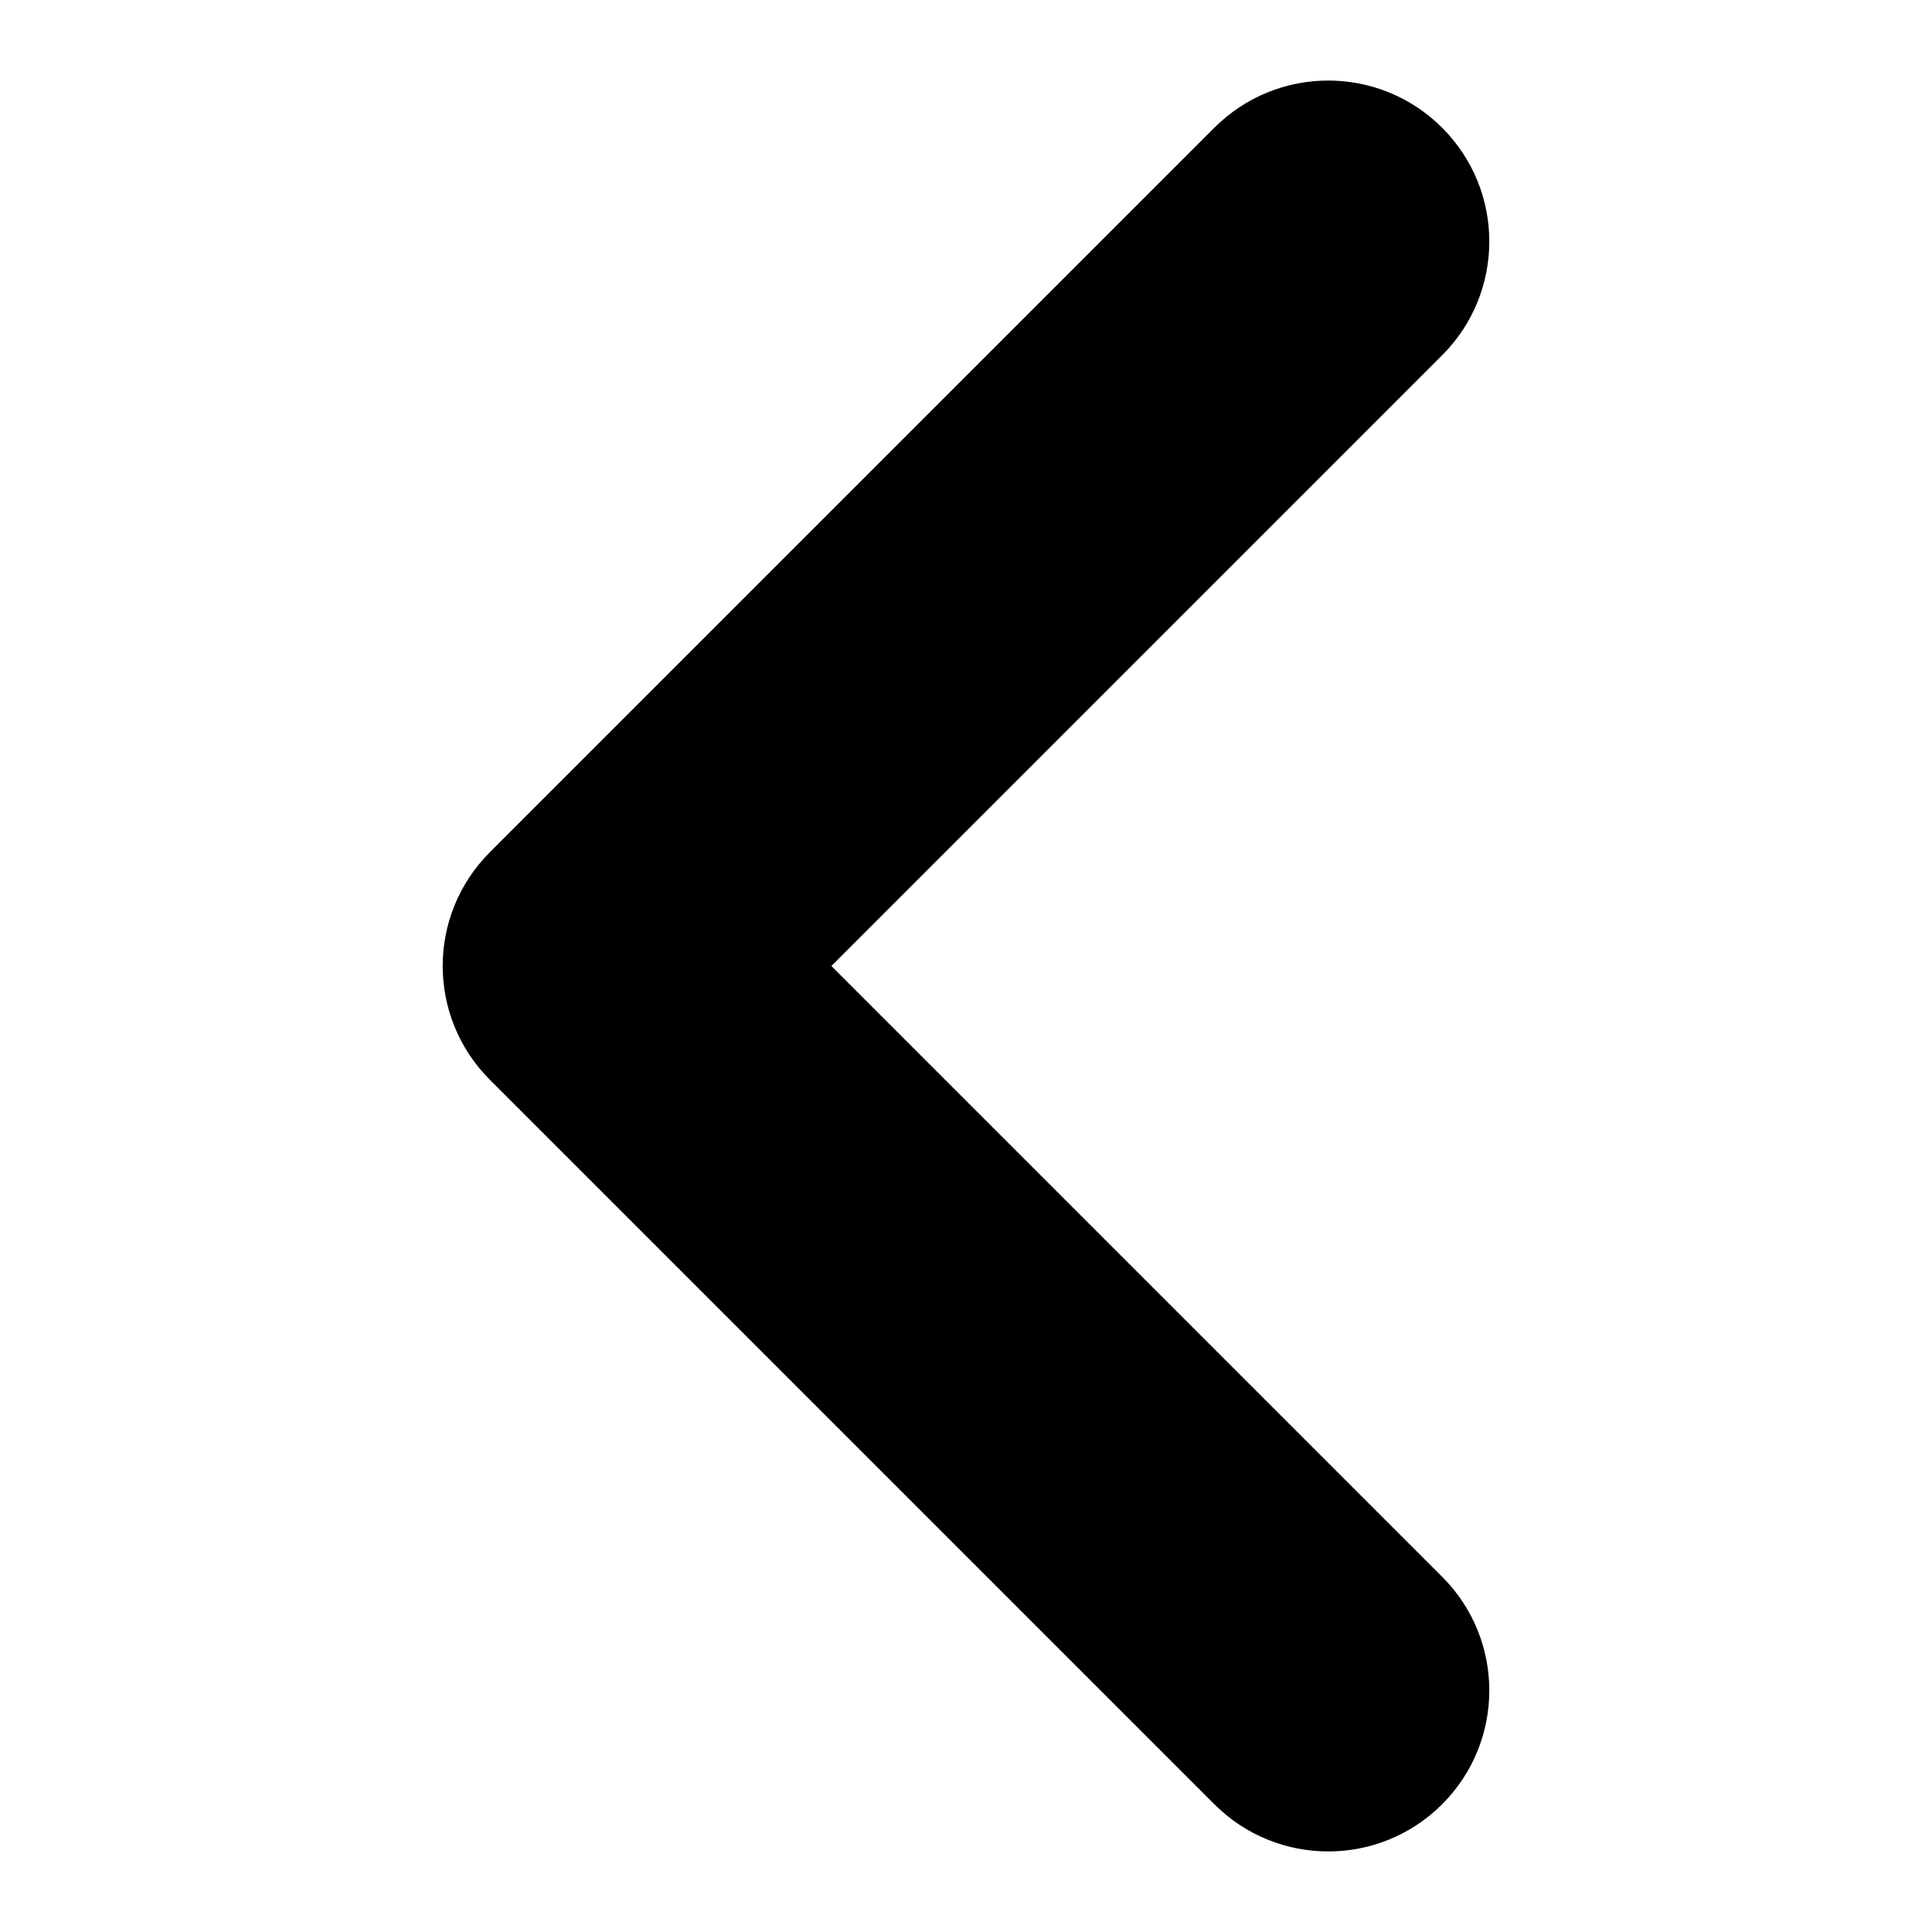 <svg width="9" height="9" viewBox="0 0 9 9" fill="none" xmlns="http://www.w3.org/2000/svg">
<path fill-rule="evenodd" clip-rule="evenodd" d="M6.718 0.595C6.425 0.302 5.95 0.302 5.657 0.595L2.282 3.97C1.989 4.263 1.989 4.737 2.282 5.03L5.657 8.405C5.95 8.698 6.425 8.698 6.718 8.405C7.011 8.112 7.011 7.638 6.718 7.345L3.873 4.5L6.718 1.655C7.011 1.362 7.011 0.888 6.718 0.595Z" fill="currentColor"/>
</svg>
